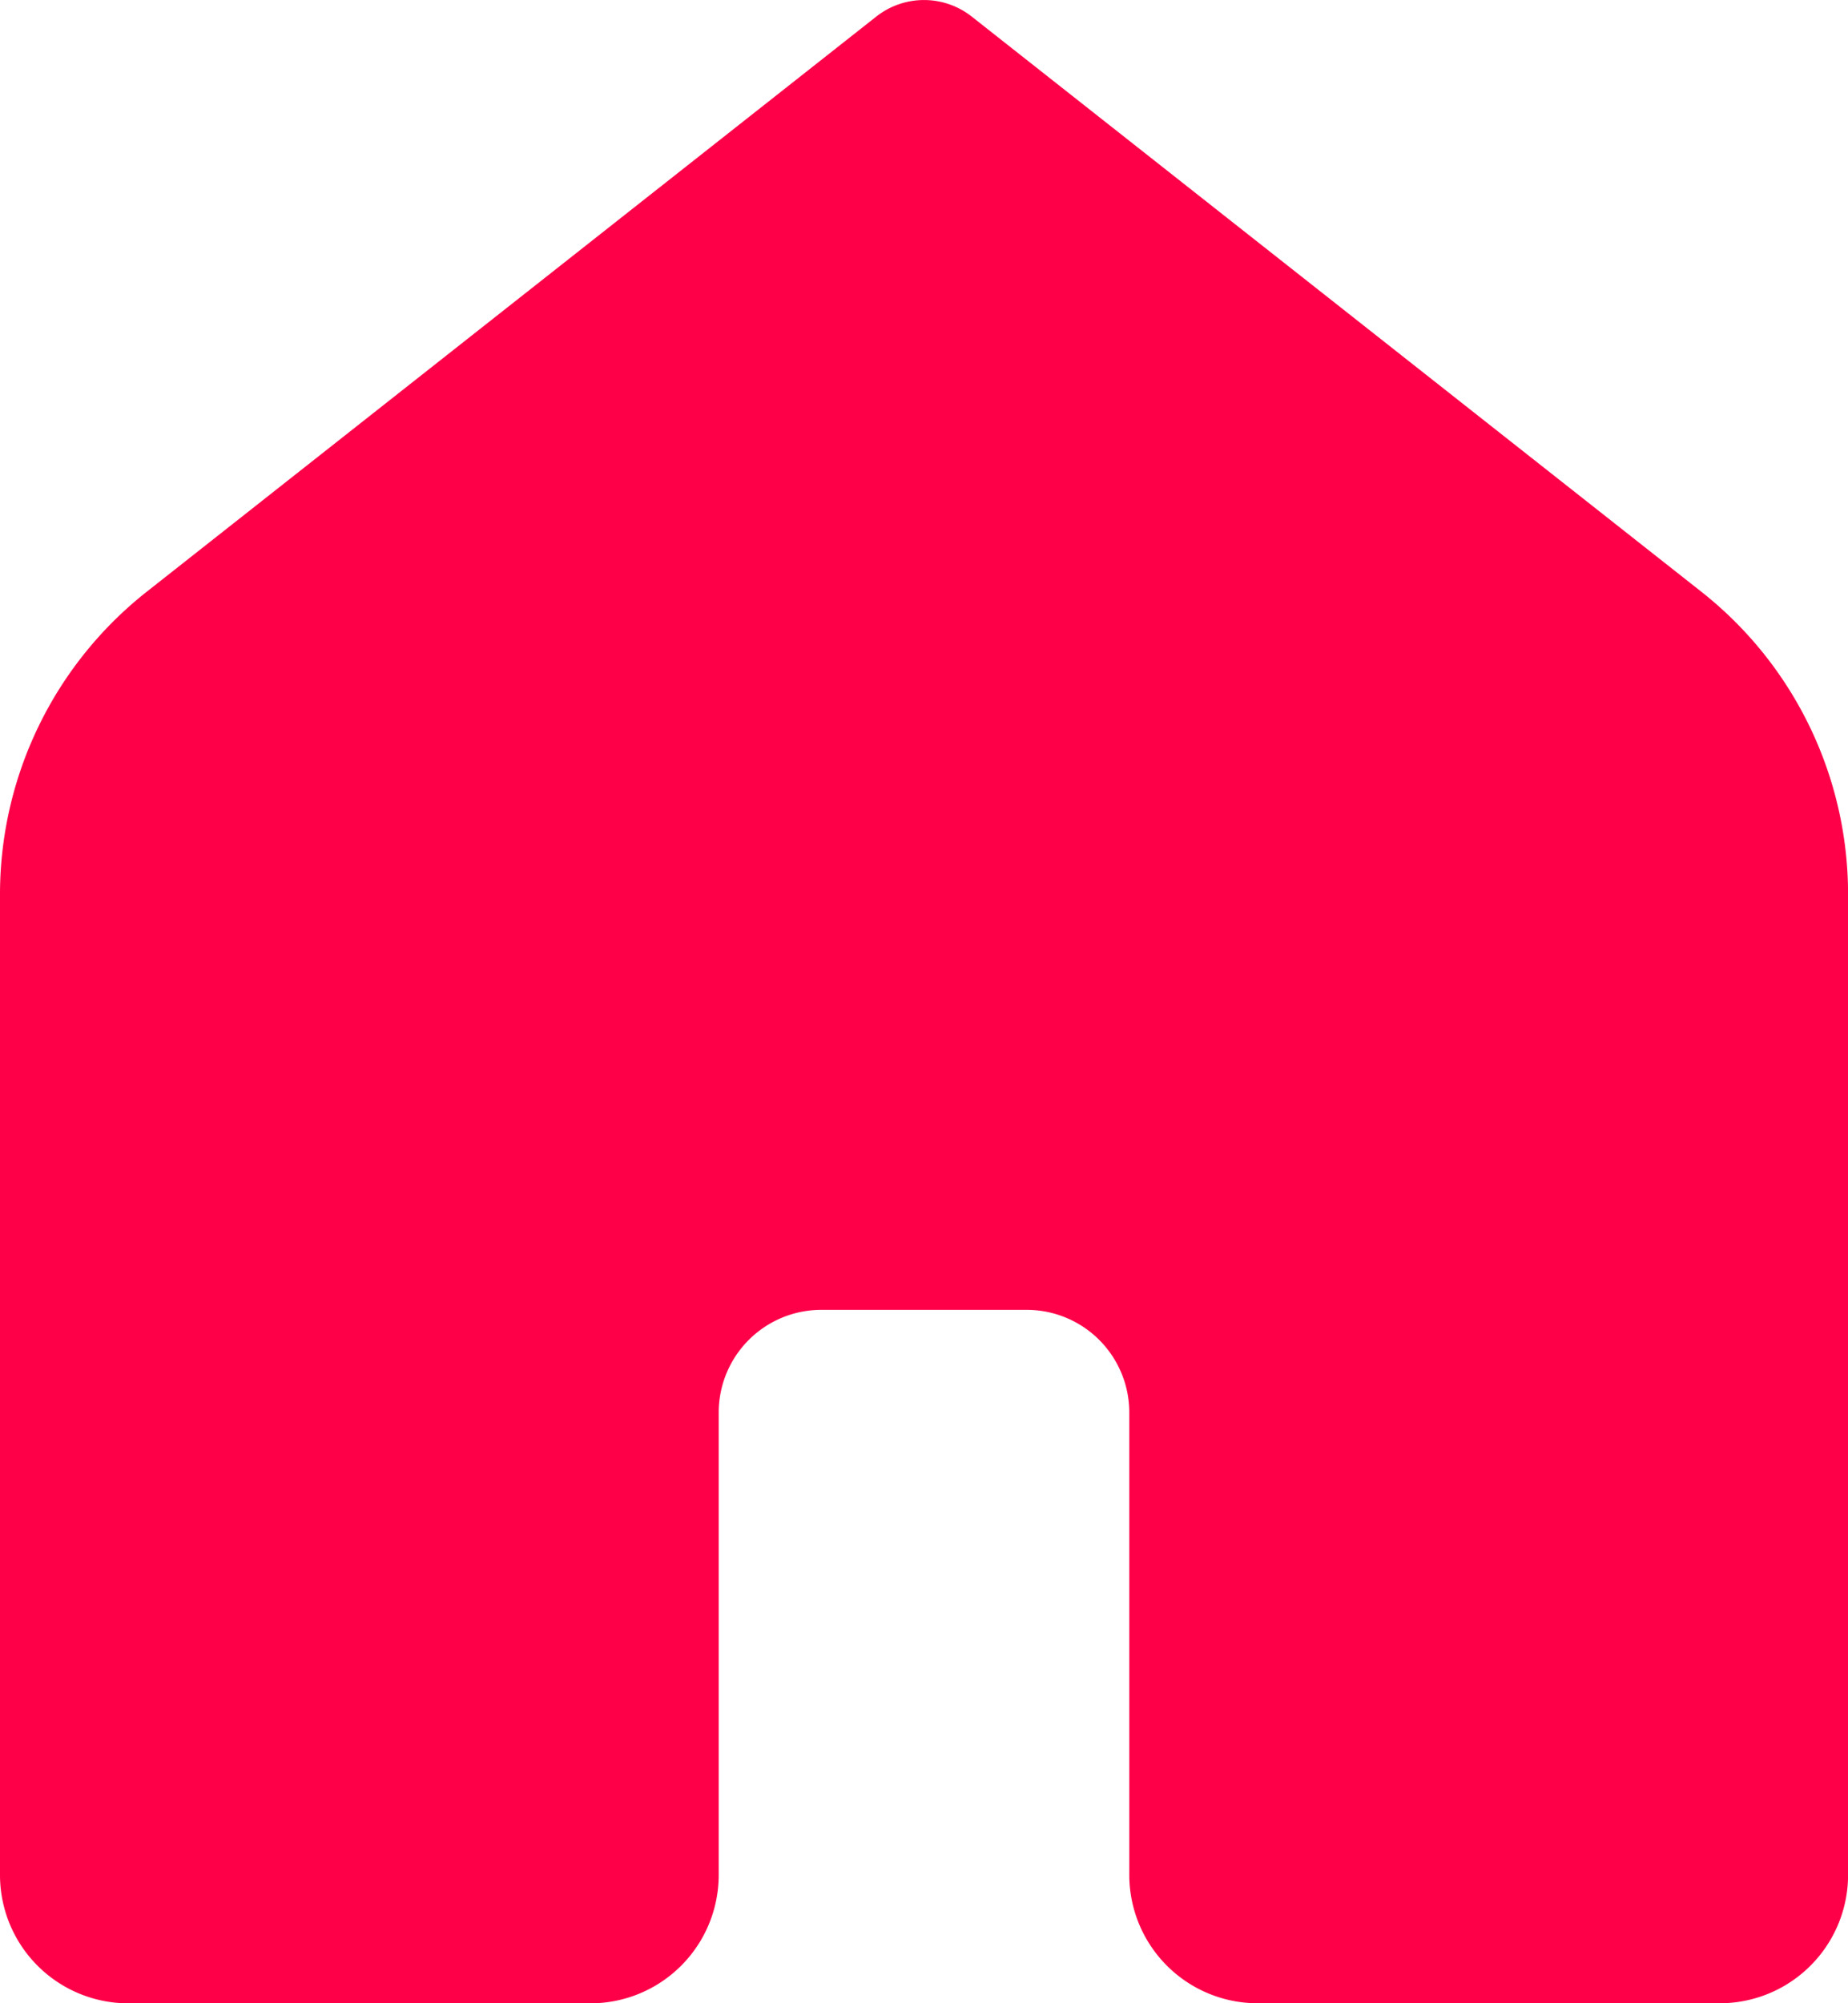 <svg xmlns="http://www.w3.org/2000/svg" width="24.862" height="26.934" viewBox="0 0 24.862 26.934">
  <path id="icons8_home" d="M29.136,30.934H22.92a1.726,1.726,0,0,1-1.727-1.727V22.992a1.381,1.381,0,0,0-1.381-1.381H17.05a1.381,1.381,0,0,0-1.381,1.381v6.216a1.726,1.726,0,0,1-1.727,1.727H7.727A1.726,1.726,0,0,1,6,29.208V16.026a5.181,5.181,0,0,1,1.974-4.07L17.79,4.222a1.038,1.038,0,0,1,1.282,0l9.817,7.734a5.179,5.179,0,0,1,1.974,4.068V29.208A1.726,1.726,0,0,1,29.136,30.934Z" transform="translate(-6 -4)" fill="#fe0048"/>
</svg>
